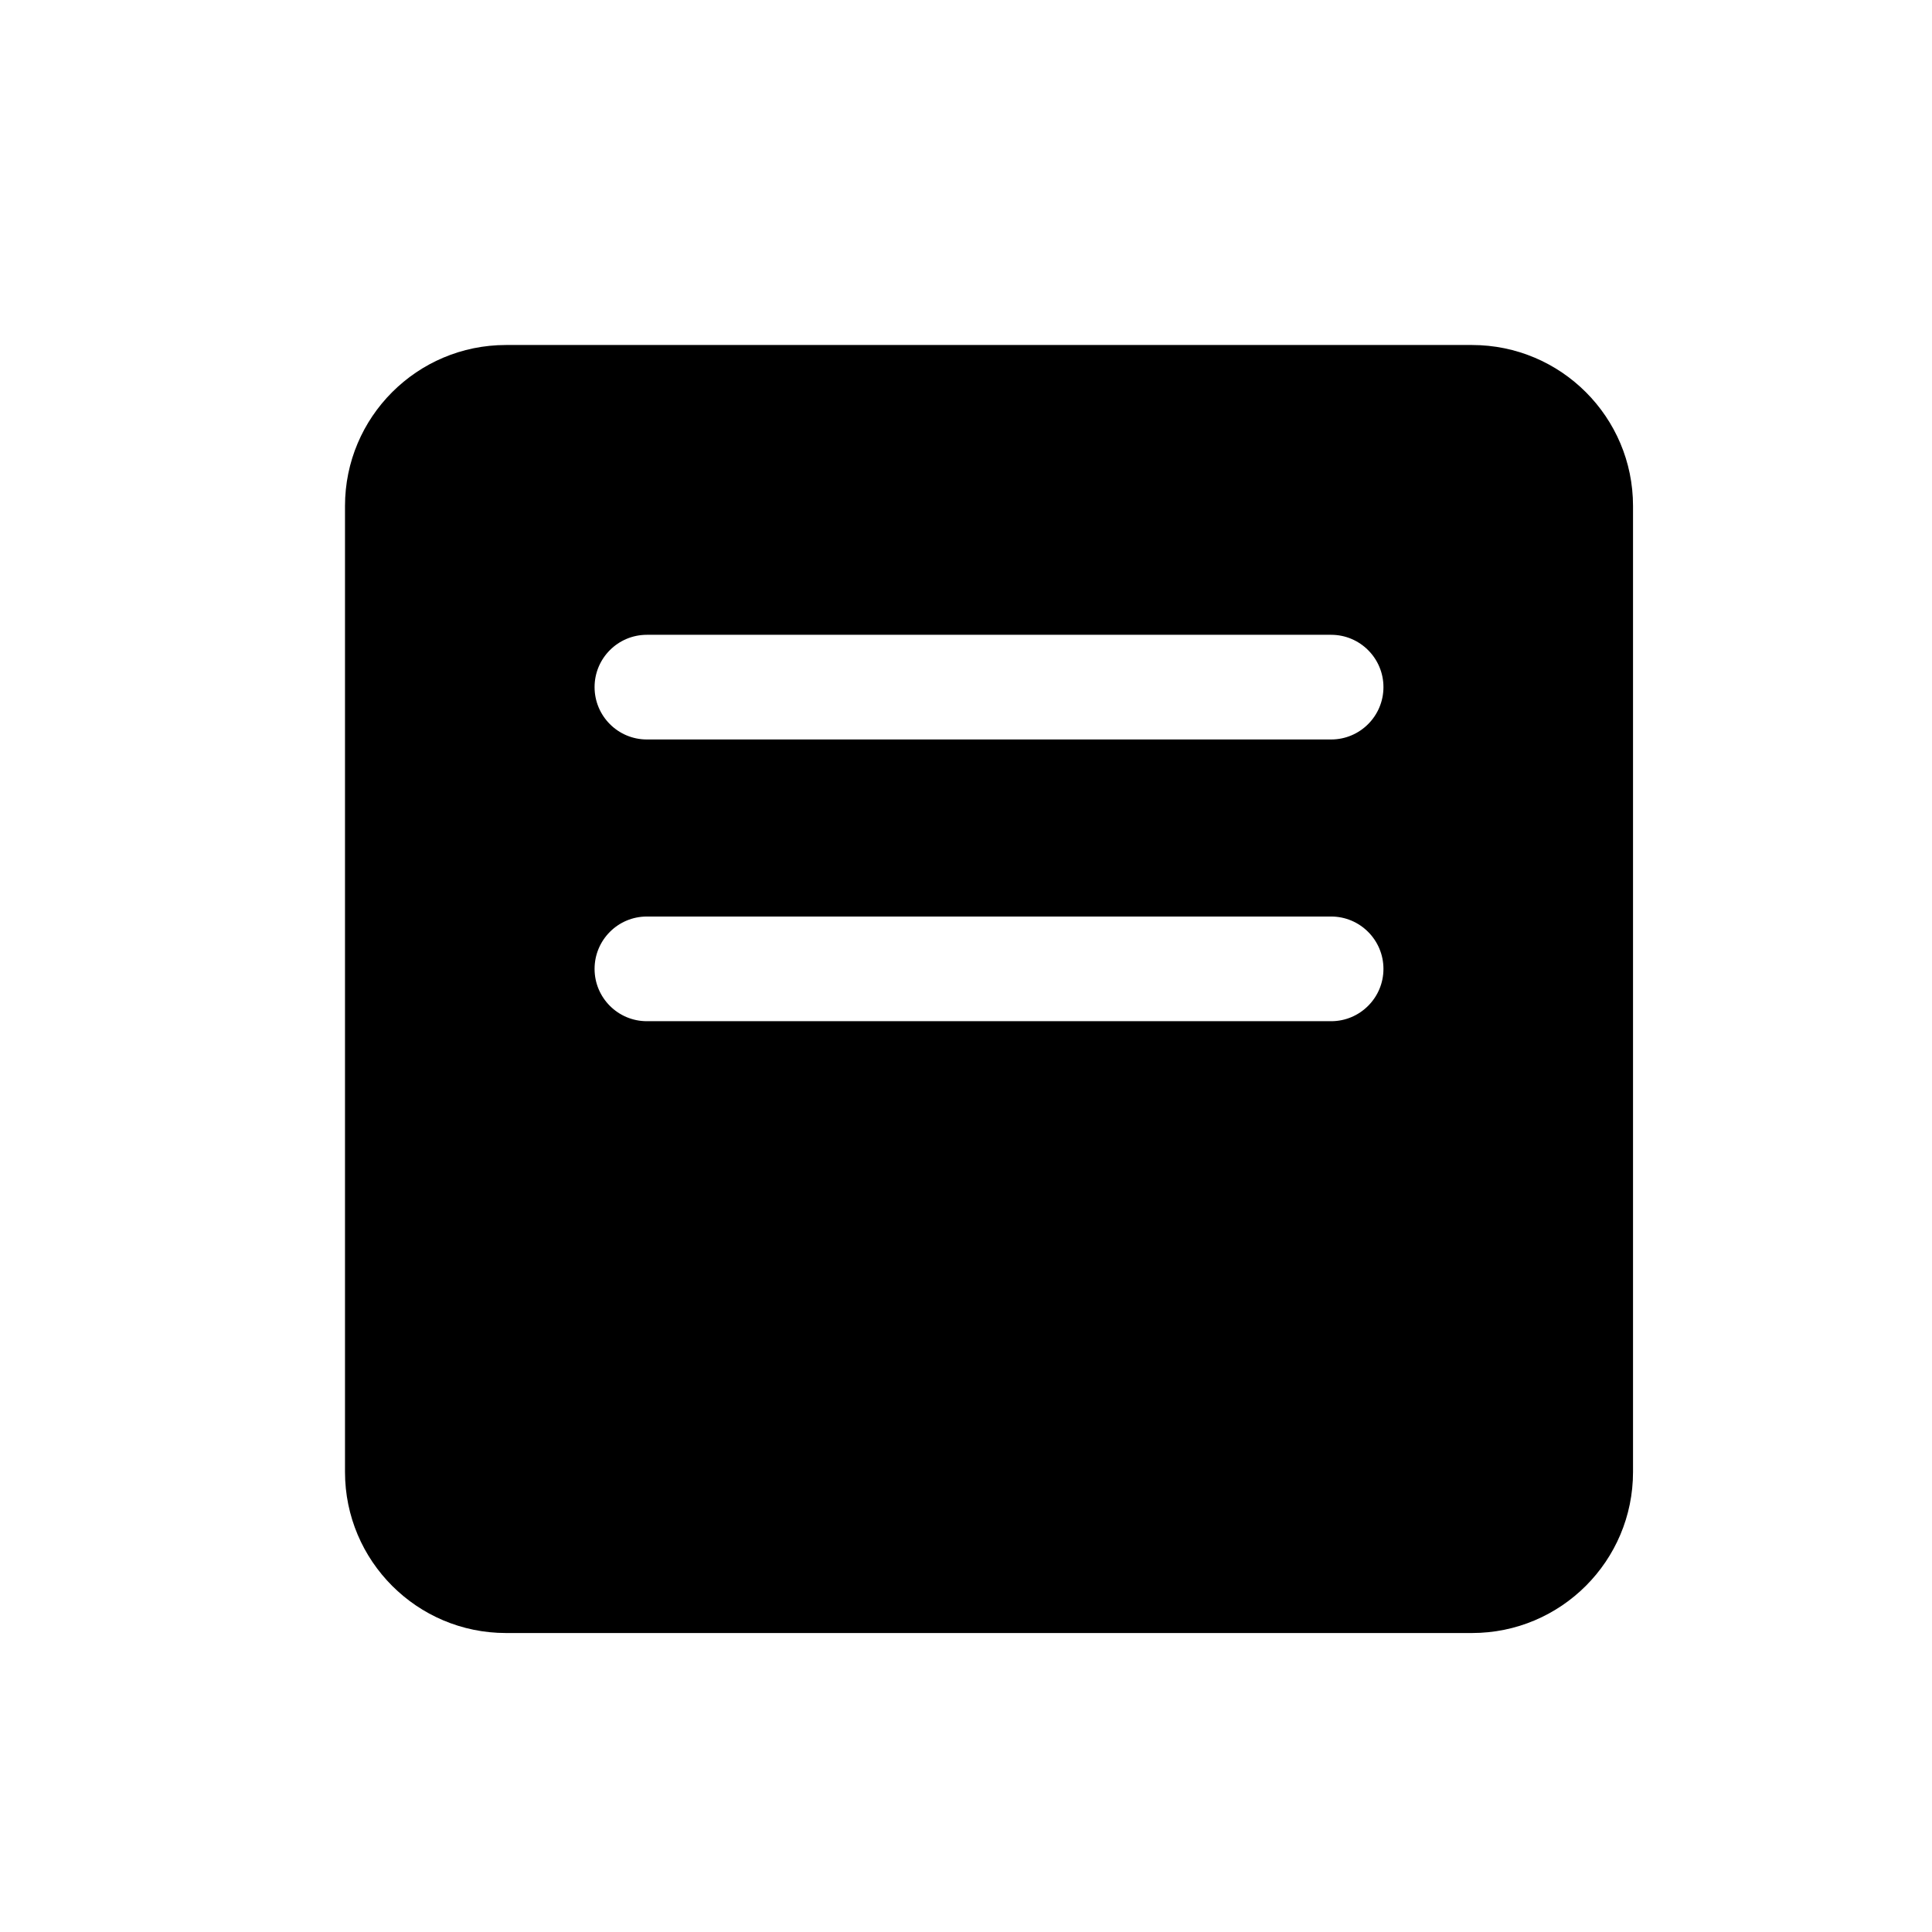<svg width="28" height="28" viewBox="0 0 28 28" fill="none" xmlns="http://www.w3.org/2000/svg">
<path fill-rule="evenodd" clip-rule="evenodd" d="M5 7.333C5 6.045 6.045 5 7.333 5H21.333C22.622 5 23.667 6.045 23.667 7.333V21.333C23.667 22.622 22.622 23.667 21.333 23.667H7.333C6.045 23.667 5 22.622 5 21.333V7.333ZM8.617 9.958C8.617 9.54 8.956 9.2 9.375 9.2H19.292C19.71 9.2 20.05 9.54 20.05 9.958C20.05 10.377 19.71 10.717 19.292 10.717H9.375C8.956 10.717 8.617 10.377 8.617 9.958ZM9.375 13.283C8.956 13.283 8.617 13.623 8.617 14.042C8.617 14.46 8.956 14.8 9.375 14.8H19.292C19.71 14.8 20.05 14.46 20.05 14.042C20.05 13.623 19.71 13.283 19.292 13.283H9.375Z" fill="black"/>
</svg>
